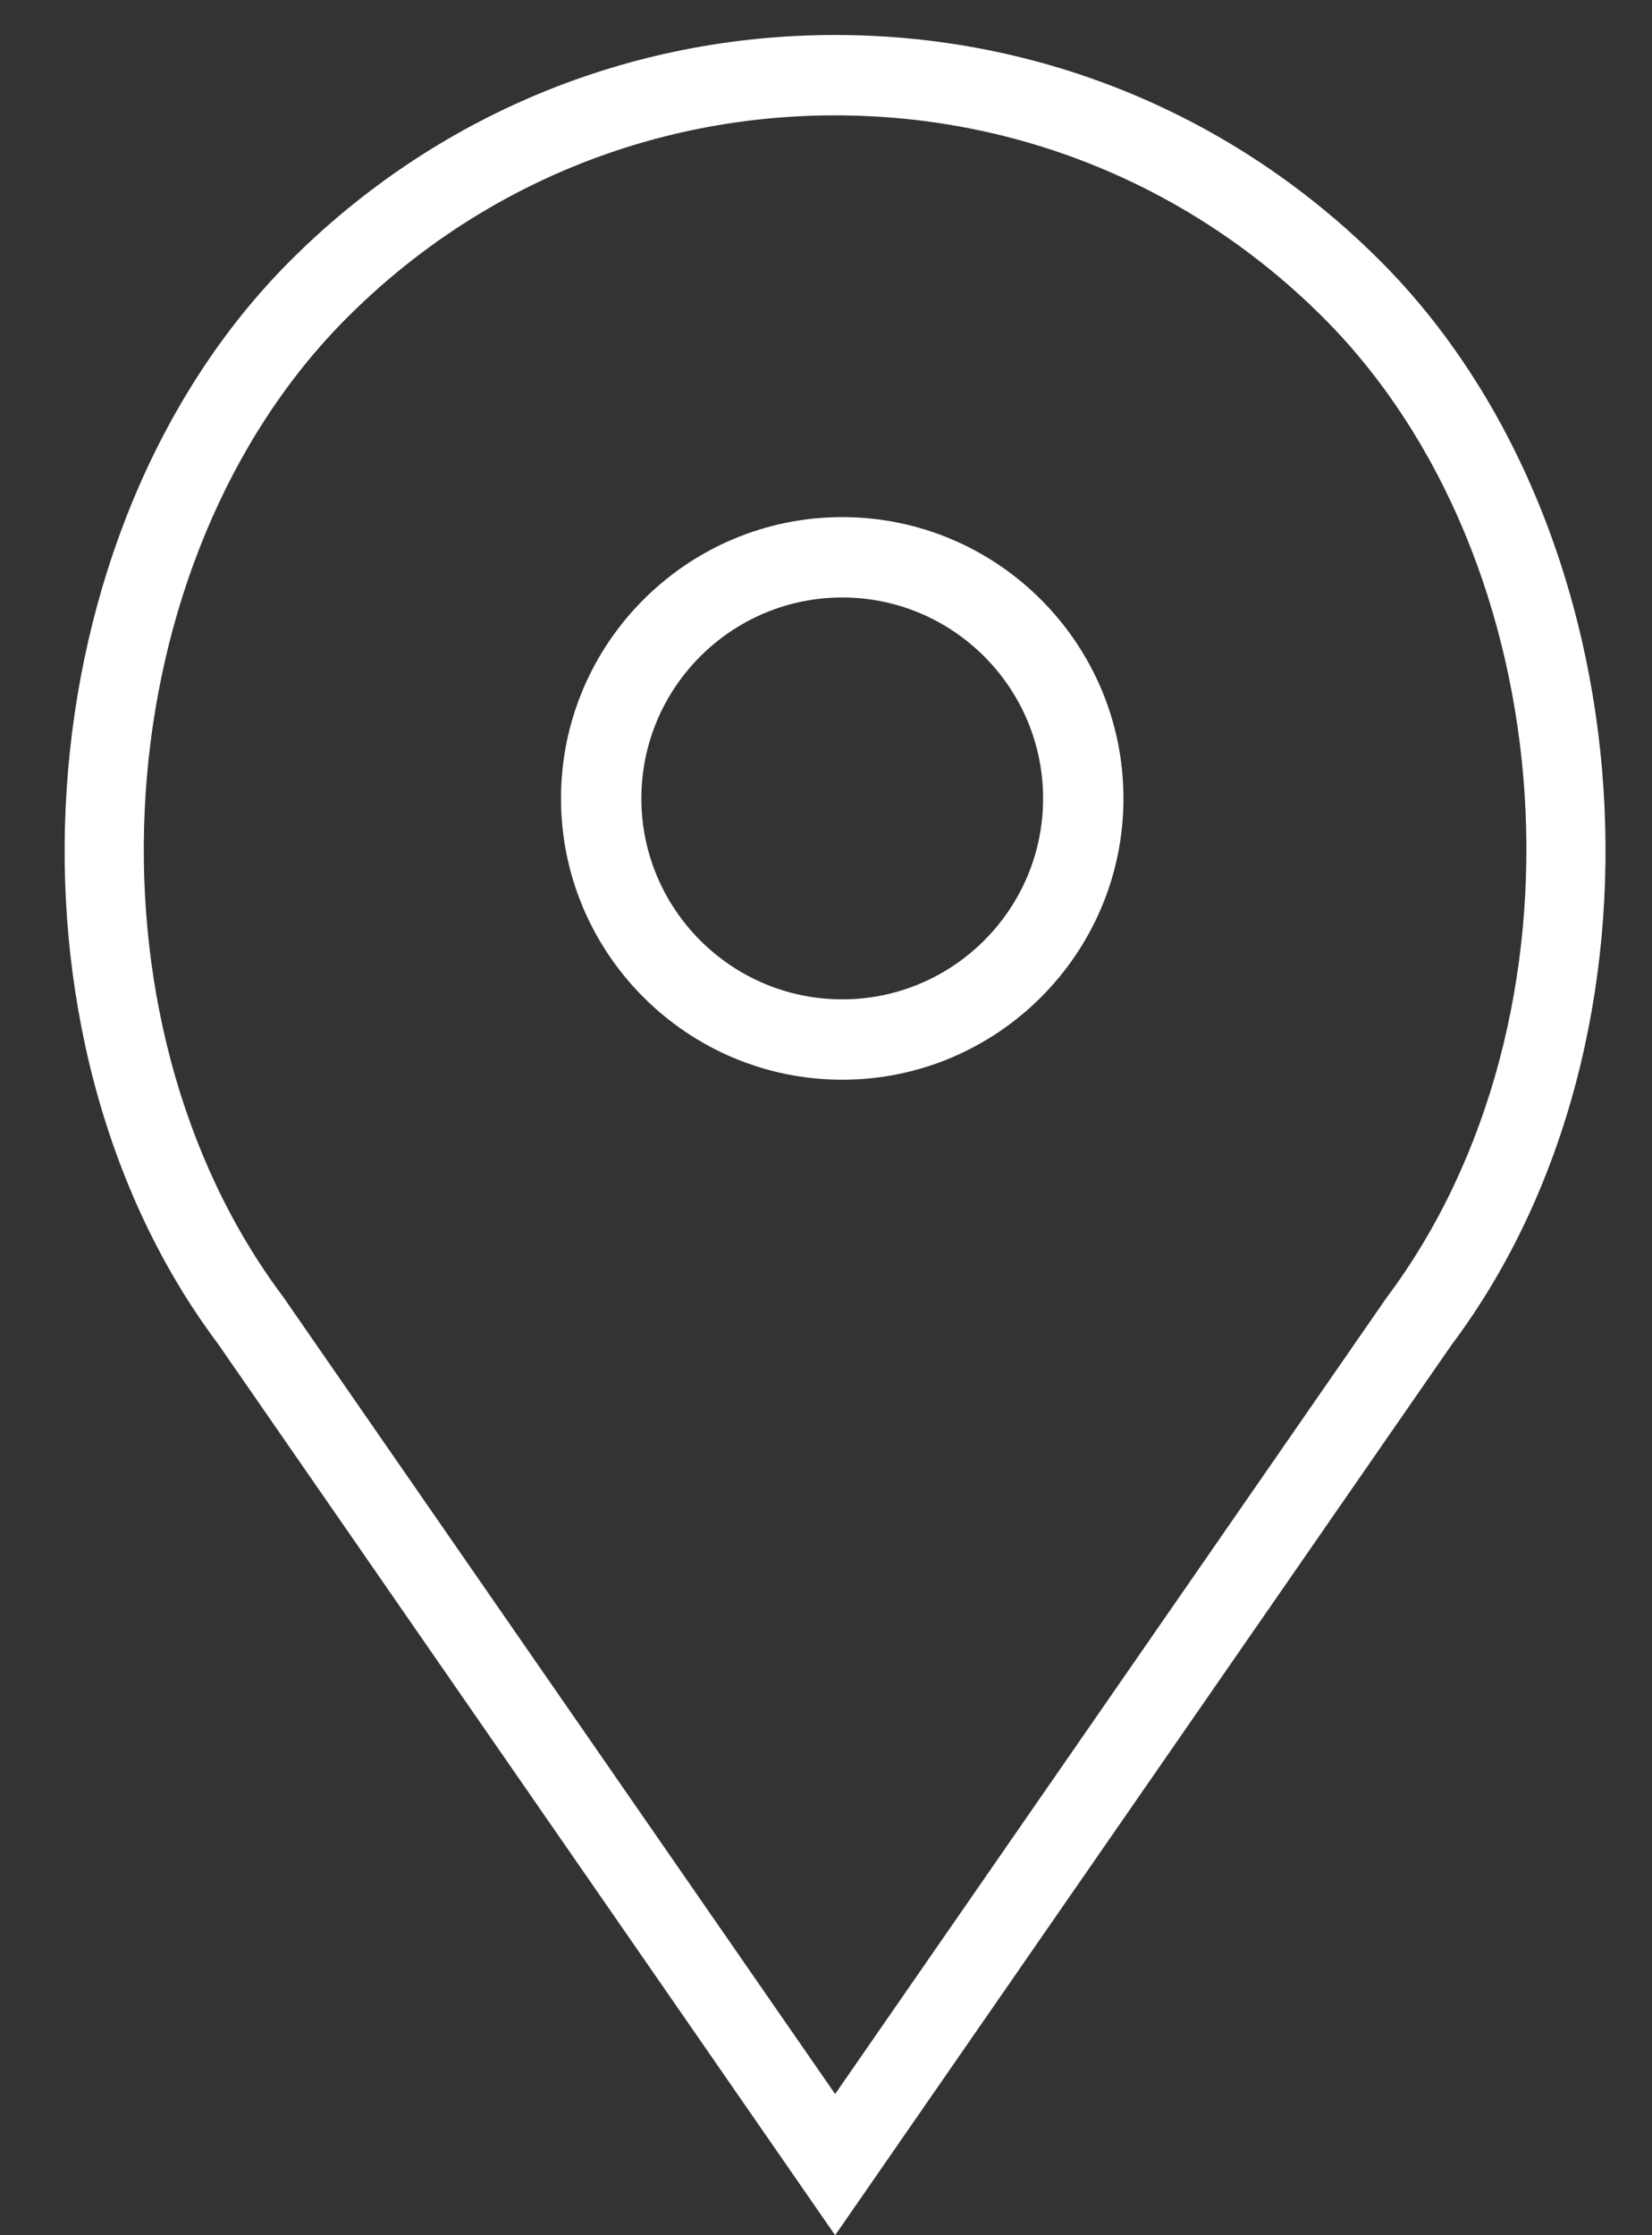 <svg width="17" height="23" viewBox="0 0 17 23" fill="none" xmlns="http://www.w3.org/2000/svg">
<rect x="0" y="0" width="17" height="23" fill="#333333" stroke="none"/>
<path d="M8.667 5.321C7.071 5.321 5.773 6.62 5.773 8.216C5.773 9.811 7.071 11.11 8.667 11.11C10.263 11.11 11.561 9.811 11.561 8.216C11.561 6.62 10.263 5.321 8.667 5.321ZM8.667 10.283C7.527 10.283 6.6 9.356 6.6 8.216C6.6 7.076 7.527 6.148 8.667 6.148C9.807 6.148 10.734 7.076 10.734 8.216C10.734 9.356 9.807 10.283 8.667 10.283Z" fill="white"/>
<path d="M14.201 2.682C12.703 1.185 10.712 0.36 8.594 0.36C6.476 0.36 4.485 1.185 2.988 2.682C0.216 5.453 -0.128 10.667 2.242 13.826L8.594 23L14.937 13.839C17.317 10.667 16.972 5.453 14.201 2.682ZM14.267 13.355L8.594 21.547L2.913 13.343C0.763 10.477 1.071 5.768 3.573 3.267C4.914 1.926 6.697 1.187 8.594 1.187C10.491 1.187 12.274 1.926 13.616 3.267C16.117 5.768 16.426 10.477 14.267 13.355Z" fill="white"/>
</svg>
